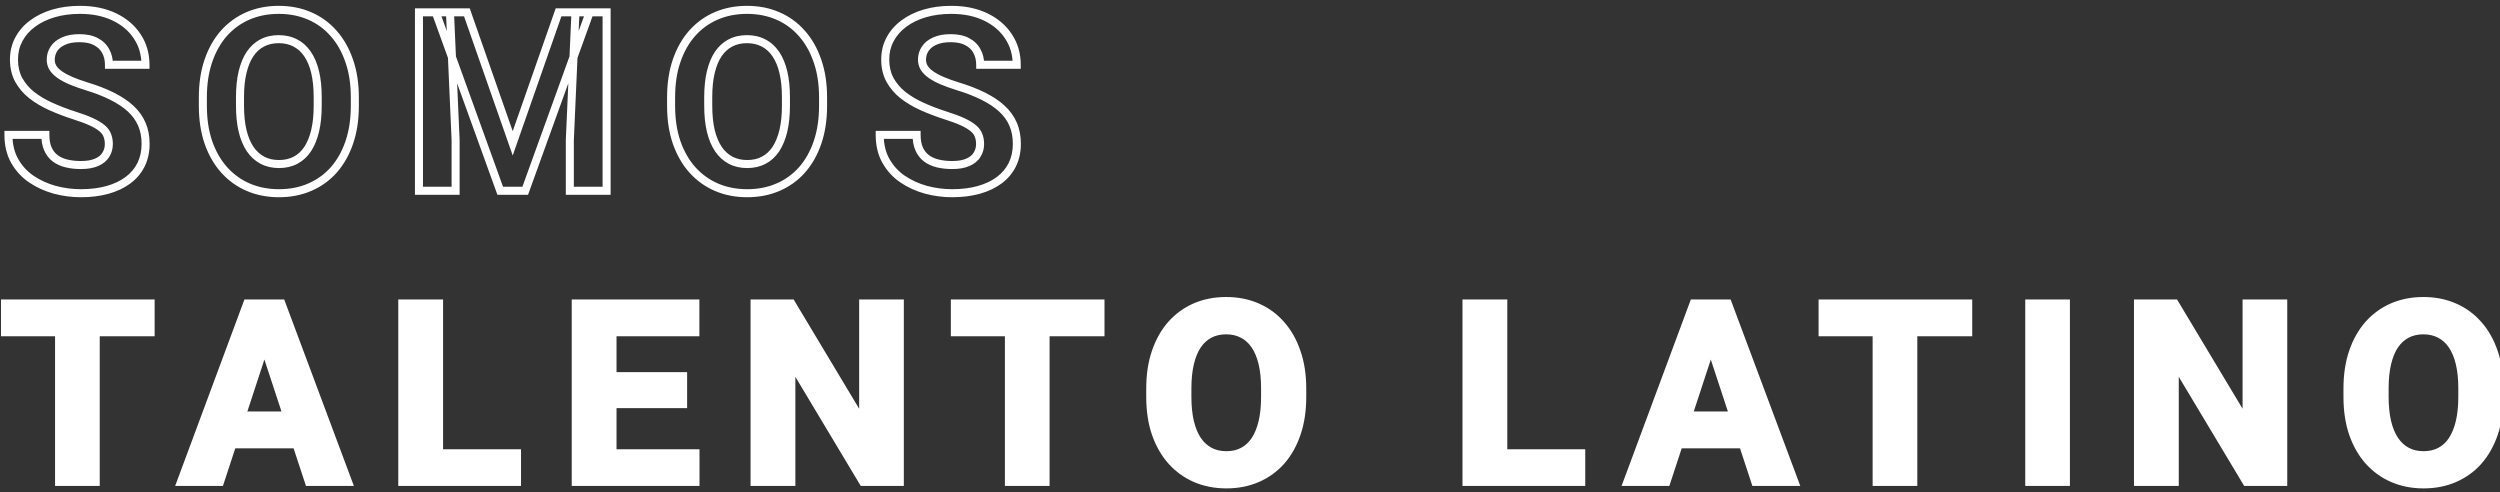 <svg width="249" height="49" viewBox="0 0 249 49" fill="none" xmlns="http://www.w3.org/2000/svg">
<rect x="0" y="0" width="249" height="49" fill="#333333" stroke="none"/>
<path d="M9.534 30.227V48H5.884V30.227H9.534ZM15.002 30.227V33.095H0.5V30.227H15.002ZM26.748 33.266L21.914 48H18.02L24.624 30.227H27.102L26.748 33.266ZM30.764 48L25.918 33.266L25.527 30.227H28.03L34.67 48H30.764ZM30.544 41.384V44.252H21.157V41.384H30.544ZM51.494 45.144V48H42.546V45.144H51.494ZM43.73 30.227V48H40.068V30.227H43.73ZM69.27 45.144V48H59.81V45.144H69.27ZM61.006 30.227V48H57.344V30.227H61.006ZM68.037 37.465V40.248H59.81V37.465H68.037ZM69.258 30.227V33.095H59.81V30.227H69.258ZM89.622 30.227V48H85.96L78.818 36.086V48H75.156V30.227H78.818L85.972 42.153V30.227H89.622ZM104.138 30.227V48H100.488V30.227H104.138ZM109.607 30.227V33.095H95.105V30.227H109.607ZM129.702 38.698V39.541C129.702 40.891 129.519 42.104 129.153 43.178C128.787 44.252 128.27 45.168 127.603 45.925C126.935 46.673 126.138 47.247 125.21 47.646C124.29 48.045 123.269 48.244 122.146 48.244C121.031 48.244 120.01 48.045 119.082 47.646C118.162 47.247 117.365 46.673 116.689 45.925C116.014 45.168 115.489 44.252 115.115 43.178C114.749 42.104 114.565 40.891 114.565 39.541V38.698C114.565 37.339 114.749 36.127 115.115 35.06C115.481 33.986 115.998 33.071 116.665 32.314C117.34 31.557 118.138 30.979 119.058 30.581C119.985 30.182 121.007 29.982 122.122 29.982C123.245 29.982 124.266 30.182 125.186 30.581C126.113 30.979 126.911 31.557 127.578 32.314C128.254 33.071 128.774 33.986 129.141 35.06C129.515 36.127 129.702 37.339 129.702 38.698ZM126.003 39.541V38.674C126.003 37.73 125.918 36.9 125.747 36.184C125.576 35.467 125.324 34.865 124.99 34.377C124.657 33.889 124.25 33.523 123.77 33.278C123.289 33.026 122.74 32.9 122.122 32.9C121.503 32.9 120.954 33.026 120.474 33.278C120.002 33.523 119.599 33.889 119.265 34.377C118.94 34.865 118.691 35.467 118.521 36.184C118.35 36.9 118.264 37.73 118.264 38.674V39.541C118.264 40.476 118.35 41.306 118.521 42.031C118.691 42.747 118.944 43.353 119.277 43.85C119.611 44.338 120.018 44.708 120.498 44.96C120.978 45.213 121.528 45.339 122.146 45.339C122.764 45.339 123.314 45.213 123.794 44.96C124.274 44.708 124.677 44.338 125.002 43.85C125.328 43.353 125.576 42.747 125.747 42.031C125.918 41.306 126.003 40.476 126.003 39.541ZM157.49 45.144V48H148.542V45.144H157.49ZM149.727 30.227V48H146.064V30.227H149.727ZM170.811 33.266L165.977 48H162.083L168.687 30.227H171.165L170.811 33.266ZM174.827 48L169.98 33.266L169.59 30.227H172.092L178.733 48H174.827ZM174.607 41.384V44.252H165.22V41.384H174.607ZM190.564 30.227V48H186.914V30.227H190.564ZM196.033 30.227V33.095H181.531V30.227H196.033ZM205.764 30.227V48H202.114V30.227H205.764ZM227.41 30.227V48H223.748L216.606 36.086V48H212.944V30.227H216.606L223.76 42.153V30.227H227.41ZM248.945 38.698V39.541C248.945 40.891 248.762 42.104 248.396 43.178C248.03 44.252 247.513 45.168 246.846 45.925C246.178 46.673 245.381 47.247 244.453 47.646C243.534 48.045 242.512 48.244 241.389 48.244C240.274 48.244 239.253 48.045 238.325 47.646C237.406 47.247 236.608 46.673 235.933 45.925C235.257 45.168 234.732 44.252 234.358 43.178C233.992 42.104 233.809 40.891 233.809 39.541V38.698C233.809 37.339 233.992 36.127 234.358 35.06C234.724 33.986 235.241 33.071 235.908 32.314C236.584 31.557 237.381 30.979 238.301 30.581C239.229 30.182 240.25 29.982 241.365 29.982C242.488 29.982 243.509 30.182 244.429 30.581C245.356 30.979 246.154 31.557 246.821 32.314C247.497 33.071 248.018 33.986 248.384 35.06C248.758 36.127 248.945 37.339 248.945 38.698ZM245.247 39.541V38.674C245.247 37.73 245.161 36.9 244.99 36.184C244.819 35.467 244.567 34.865 244.233 34.377C243.9 33.889 243.493 33.523 243.013 33.278C242.533 33.026 241.983 32.9 241.365 32.9C240.746 32.9 240.197 33.026 239.717 33.278C239.245 33.523 238.842 33.889 238.508 34.377C238.183 34.865 237.935 35.467 237.764 36.184C237.593 36.9 237.507 37.73 237.507 38.674V39.541C237.507 40.476 237.593 41.306 237.764 42.031C237.935 42.747 238.187 43.353 238.521 43.85C238.854 44.338 239.261 44.708 239.741 44.96C240.221 45.213 240.771 45.339 241.389 45.339C242.008 45.339 242.557 45.213 243.037 44.96C243.517 44.708 243.92 44.338 244.246 43.85C244.571 43.353 244.819 42.747 244.99 42.031C245.161 41.306 245.247 40.476 245.247 39.541Z" fill="white"/>
<path d="M10.693 13.495L10.315 13.625L10.318 13.632L10.32 13.639L10.693 13.495ZM10.181 12.787L9.918 13.088L9.924 13.093L10.181 12.787ZM7.349 11.48L7.226 11.861L7.229 11.862L7.349 11.48ZM5.054 10.602L4.888 10.966L4.89 10.966L5.054 10.602ZM3.149 9.466L2.898 9.778L2.904 9.782L3.149 9.466ZM1.855 7.94L1.503 8.129L1.505 8.133L1.855 7.94ZM1.88 3.912L2.232 4.102L2.233 4.1L1.88 3.912ZM3.247 2.35L3.484 2.672L3.487 2.67L3.247 2.35ZM5.322 1.336L5.21 0.953L5.209 0.953L5.322 1.336ZM13.672 3.631L13.337 3.85L13.338 3.852L13.672 3.631ZM14.49 6.451V6.851H14.89V6.451H14.49ZM10.852 6.451H10.452V6.851H10.852V6.451ZM10.523 5.084L10.169 5.272L10.174 5.28L10.523 5.084ZM9.546 4.144L9.359 4.498L9.362 4.499L9.546 4.144ZM6.323 4.095L6.485 4.461L6.491 4.458L6.323 4.095ZM5.371 4.864L5.704 5.086L5.706 5.082L5.371 4.864ZM5.273 6.756L4.93 6.962L4.936 6.97L5.273 6.756ZM5.957 7.44L6.187 7.113L5.957 7.44ZM8.594 8.587L8.475 8.969L8.478 8.97L8.594 8.587ZM11.145 9.576L10.966 9.934L10.968 9.935L11.145 9.576ZM13.001 10.809L12.73 11.104L13.001 10.809ZM14.123 12.359L13.757 12.519L14.123 12.359ZM12.744 17.95L12.506 17.629L12.744 17.95ZM5.457 18.902L5.35 19.288L5.353 19.289L5.457 18.902ZM3.125 17.84L2.9 18.171L2.901 18.172L3.125 17.84ZM0.842 13.434V13.034H0.442V13.434H0.842ZM4.517 13.434H4.917V13.034H4.517V13.434ZM5.493 15.765L5.25 16.083L5.254 16.086L5.493 15.765ZM6.616 16.278L6.521 16.666L6.523 16.667L6.616 16.278ZM9.619 16.168L9.461 15.801L9.458 15.802L9.619 16.168ZM10.535 15.423L10.198 15.207L10.194 15.214L10.535 15.423ZM11.24 14.349C11.24 13.991 11.185 13.656 11.066 13.35L10.32 13.639C10.397 13.838 10.44 14.073 10.44 14.349H11.24ZM11.072 13.365C10.954 13.023 10.735 12.729 10.438 12.48L9.924 13.093C10.131 13.267 10.253 13.445 10.315 13.625L11.072 13.365ZM10.443 12.485C10.152 12.232 9.762 11.997 9.287 11.777L8.95 12.502C9.387 12.705 9.704 12.902 9.918 13.088L10.443 12.485ZM9.287 11.777C8.81 11.555 8.202 11.33 7.469 11.099L7.229 11.862C7.944 12.087 8.516 12.301 8.95 12.502L9.287 11.777ZM7.472 11.1C6.679 10.844 5.928 10.556 5.218 10.237L4.89 10.966C5.628 11.298 6.407 11.597 7.226 11.861L7.472 11.1ZM5.219 10.237C4.528 9.923 3.921 9.561 3.395 9.151L2.904 9.782C3.484 10.235 4.147 10.629 4.888 10.966L5.219 10.237ZM3.4 9.155C2.893 8.746 2.497 8.277 2.206 7.748L1.505 8.133C1.849 8.759 2.315 9.308 2.898 9.778L3.4 9.155ZM2.208 7.752C1.935 7.241 1.792 6.636 1.792 5.926H0.992C0.992 6.746 1.158 7.484 1.503 8.129L2.208 7.752ZM1.792 5.926C1.792 5.247 1.94 4.641 2.232 4.102L1.528 3.722C1.168 4.387 0.992 5.125 0.992 5.926H1.792ZM2.233 4.1C2.529 3.545 2.944 3.07 3.484 2.672L3.01 2.027C2.378 2.492 1.882 3.058 1.527 3.724L2.233 4.1ZM3.487 2.67C4.03 2.262 4.678 1.944 5.436 1.72L5.209 0.953C4.372 1.201 3.636 1.558 3.007 2.03L3.487 2.67ZM5.435 1.72C6.199 1.496 7.044 1.382 7.971 1.382V0.582C6.978 0.582 6.057 0.704 5.21 0.953L5.435 1.72ZM7.971 1.382C9.233 1.382 10.315 1.61 11.227 2.051L11.575 1.33C10.534 0.827 9.329 0.582 7.971 0.582V1.382ZM11.227 2.051C12.146 2.494 12.844 3.095 13.337 3.85L14.007 3.413C13.426 2.524 12.61 1.831 11.575 1.33L11.227 2.051ZM13.338 3.852C13.837 4.604 14.09 5.466 14.09 6.451H14.89C14.89 5.321 14.597 4.303 14.005 3.41L13.338 3.852ZM14.49 6.051H10.852V6.851H14.49V6.051ZM11.252 6.451C11.252 5.873 11.13 5.347 10.871 4.888L10.174 5.28C10.355 5.602 10.452 5.988 10.452 6.451H11.252ZM10.876 4.896C10.623 4.419 10.234 4.05 9.73 3.789L9.362 4.499C9.736 4.693 9.999 4.951 10.169 5.271L10.876 4.896ZM9.733 3.79C9.227 3.523 8.613 3.402 7.91 3.402V4.202C8.526 4.202 9.002 4.309 9.359 4.498L9.733 3.79ZM7.91 3.402C7.237 3.402 6.647 3.505 6.156 3.732L6.491 4.458C6.846 4.294 7.314 4.202 7.91 4.202V3.402ZM6.161 3.729C5.681 3.942 5.297 4.244 5.036 4.646L5.706 5.082C5.868 4.833 6.119 4.623 6.485 4.461L6.161 3.729ZM5.038 4.642C4.781 5.029 4.654 5.465 4.654 5.938H5.454C5.454 5.615 5.538 5.335 5.704 5.086L5.038 4.642ZM4.654 5.938C4.654 6.308 4.744 6.652 4.93 6.962L5.616 6.551C5.509 6.372 5.454 6.171 5.454 5.938H4.654ZM4.936 6.97C5.125 7.269 5.394 7.533 5.727 7.767L6.187 7.113C5.918 6.923 5.731 6.732 5.611 6.542L4.936 6.97ZM5.727 7.767C6.057 7.999 6.453 8.211 6.911 8.406L7.225 7.67C6.804 7.491 6.46 7.304 6.187 7.113L5.727 7.767ZM6.911 8.406C7.366 8.6 7.888 8.787 8.475 8.969L8.712 8.205C8.144 8.029 7.649 7.851 7.225 7.67L6.911 8.406ZM8.478 8.97C9.429 9.258 10.258 9.58 10.966 9.934L11.324 9.218C10.567 8.84 9.695 8.503 8.71 8.205L8.478 8.97ZM10.968 9.935C11.682 10.288 12.267 10.679 12.73 11.104L13.271 10.514C12.741 10.028 12.089 9.597 11.322 9.218L10.968 9.935ZM12.73 11.104C13.188 11.524 13.528 11.996 13.757 12.519L14.49 12.199C14.214 11.567 13.806 11.005 13.271 10.514L12.73 11.104ZM13.757 12.519C13.984 13.039 14.102 13.639 14.102 14.325H14.902C14.902 13.546 14.768 12.835 14.49 12.199L13.757 12.519ZM14.102 14.325C14.102 15.045 13.962 15.675 13.692 16.223L14.409 16.577C14.741 15.904 14.902 15.151 14.902 14.325H14.102ZM13.692 16.223C13.42 16.774 13.027 17.242 12.506 17.629L12.983 18.271C13.601 17.812 14.079 17.247 14.409 16.577L13.692 16.223ZM12.506 17.629C11.981 18.019 11.348 18.321 10.598 18.529L10.813 19.3C11.642 19.069 12.368 18.728 12.983 18.271L12.506 17.629ZM10.598 18.529C9.85 18.738 9.004 18.844 8.057 18.844V19.644C9.063 19.644 9.983 19.531 10.813 19.3L10.598 18.529ZM8.057 18.844C7.213 18.844 6.381 18.735 5.56 18.516L5.353 19.289C6.241 19.526 7.143 19.644 8.057 19.644V18.844ZM5.563 18.517C4.748 18.292 4.011 17.955 3.349 17.509L2.901 18.172C3.639 18.669 4.456 19.041 5.35 19.288L5.563 18.517ZM3.35 17.51C2.709 17.073 2.198 16.516 1.813 15.836L1.117 16.231C1.562 17.016 2.157 17.664 2.9 18.171L3.35 17.51ZM1.813 15.836C1.438 15.175 1.242 14.379 1.242 13.434H0.442C0.442 14.491 0.662 15.428 1.117 16.231L1.813 15.836ZM0.842 13.834H4.517V13.034H0.842V13.834ZM4.117 13.434C4.117 14.026 4.208 14.553 4.408 15.001L5.138 14.674C4.996 14.357 4.917 13.948 4.917 13.434H4.117ZM4.408 15.001C4.604 15.439 4.884 15.803 5.25 16.083L5.736 15.447C5.484 15.255 5.284 15.001 5.138 14.674L4.408 15.001ZM5.254 16.086C5.62 16.358 6.044 16.549 6.521 16.666L6.712 15.889C6.326 15.795 6.001 15.645 5.732 15.444L5.254 16.086ZM6.523 16.667C6.997 16.781 7.509 16.837 8.057 16.837V16.037C7.563 16.037 7.114 15.986 6.71 15.889L6.523 16.667ZM8.057 16.837C8.725 16.837 9.306 16.743 9.78 16.534L9.458 15.802C9.119 15.951 8.658 16.037 8.057 16.037V16.837ZM9.778 16.535C10.252 16.331 10.628 16.034 10.875 15.633L10.194 15.214C10.05 15.447 9.817 15.647 9.461 15.801L9.778 16.535ZM10.871 15.639C11.119 15.254 11.24 14.82 11.24 14.349H10.44C10.44 14.676 10.358 14.958 10.198 15.207L10.871 15.639ZM33.242 16.925L33.541 17.191L33.542 17.189L33.242 16.925ZM30.85 18.646L30.692 18.279L30.691 18.279L30.85 18.646ZM24.722 18.646L24.562 19.013L24.564 19.014L24.722 18.646ZM22.329 16.925L22.031 17.191L22.032 17.193L22.329 16.925ZM20.754 14.178L20.376 14.307L20.377 14.31L20.754 14.178ZM20.754 6.061L21.133 6.191L21.133 6.19L20.754 6.061ZM22.305 3.314L22.006 3.048L22.005 3.049L22.305 3.314ZM24.697 1.581L24.539 1.213L24.538 1.214L24.697 1.581ZM30.825 1.581L30.666 1.948L30.667 1.948L30.825 1.581ZM33.218 3.314L32.918 3.579L32.919 3.58L33.218 3.314ZM34.78 6.061L34.402 6.19L34.403 6.193L34.78 6.061ZM31.387 7.184L30.998 7.276L31.387 7.184ZM29.409 4.278L29.223 4.632L29.228 4.635L29.409 4.278ZM26.113 4.278L26.297 4.634L26.299 4.632L26.113 4.278ZM24.905 5.377L24.575 5.151L24.572 5.155L24.905 5.377ZM24.16 13.031L23.771 13.123L23.771 13.124L24.16 13.031ZM24.917 14.85L24.585 15.073L24.587 15.075L24.917 14.85ZM26.138 15.96L25.952 16.314L26.138 15.96ZM29.434 15.96L29.62 16.314L29.434 15.96ZM30.642 14.85L30.975 15.072L30.977 15.069L30.642 14.85ZM31.387 13.031L31.776 13.124L31.776 13.123L31.387 13.031ZM34.942 9.698V10.54H35.742V9.698H34.942ZM34.942 10.54C34.942 11.856 34.764 13.024 34.414 14.049L35.171 14.307C35.554 13.184 35.742 11.927 35.742 10.54H34.942ZM34.414 14.049C34.063 15.08 33.571 15.948 32.942 16.66L33.542 17.189C34.248 16.388 34.79 15.425 35.171 14.307L34.414 14.049ZM32.944 16.659C32.316 17.363 31.566 17.903 30.692 18.279L31.008 19.014C31.989 18.592 32.834 17.984 33.541 17.191L32.944 16.659ZM30.691 18.279C29.827 18.654 28.86 18.844 27.786 18.844V19.644C28.957 19.644 30.033 19.436 31.009 19.013L30.691 18.279ZM27.786 18.844C26.719 18.844 25.753 18.654 24.88 18.279L24.564 19.014C25.546 19.436 26.622 19.644 27.786 19.644V18.844ZM24.881 18.279C24.014 17.903 23.264 17.363 22.626 16.657L22.032 17.193C22.746 17.984 23.59 18.591 24.562 19.013L24.881 18.279ZM22.628 16.659C21.991 15.945 21.491 15.077 21.132 14.047L20.377 14.31C20.766 15.428 21.316 16.391 22.031 17.191L22.628 16.659ZM21.133 14.049C20.783 13.024 20.605 11.856 20.605 10.54H19.805C19.805 11.927 19.993 13.184 20.376 14.307L21.133 14.049ZM20.605 10.54V9.698H19.805V10.54H20.605ZM20.605 9.698C20.605 8.375 20.784 7.207 21.133 6.191L20.376 5.931C19.993 7.046 19.805 8.304 19.805 9.698H20.605ZM21.133 6.19C21.484 5.159 21.976 4.291 22.605 3.579L22.005 3.049C21.298 3.85 20.757 4.814 20.376 5.931L21.133 6.19ZM22.603 3.58C23.241 2.866 23.991 2.323 24.856 1.948L24.538 1.214C23.565 1.636 22.72 2.248 22.006 3.048L22.603 3.58ZM24.855 1.948C25.728 1.573 26.695 1.382 27.761 1.382V0.582C26.598 0.582 25.522 0.791 24.539 1.213L24.855 1.948ZM27.761 1.382C28.836 1.382 29.802 1.573 30.666 1.948L30.984 1.214C30.009 0.791 28.932 0.582 27.761 0.582V1.382ZM30.667 1.948C31.541 2.323 32.29 2.866 32.918 3.579L33.518 3.049C32.811 2.248 31.965 1.635 30.983 1.213L30.667 1.948ZM32.919 3.58C33.555 4.293 34.051 5.16 34.402 6.19L35.159 5.931C34.777 4.813 34.231 3.849 33.516 3.048L32.919 3.58ZM34.403 6.193C34.76 7.209 34.942 8.375 34.942 9.698H35.742C35.742 8.303 35.55 7.044 35.158 5.928L34.403 6.193ZM32.043 10.54V9.674H31.243V10.54H32.043ZM32.043 9.674C32.043 8.707 31.956 7.844 31.776 7.091L30.998 7.276C31.16 7.955 31.243 8.753 31.243 9.674H32.043ZM31.776 7.091C31.596 6.338 31.327 5.688 30.96 5.151L30.3 5.603C30.6 6.042 30.835 6.597 30.998 7.276L31.776 7.091ZM30.96 5.151C30.592 4.613 30.136 4.199 29.59 3.922L29.228 4.635C29.642 4.846 30 5.164 30.3 5.603L30.96 5.151ZM29.595 3.924C29.05 3.638 28.435 3.5 27.761 3.5V4.3C28.324 4.3 28.808 4.414 29.223 4.632L29.595 3.924ZM27.761 3.5C27.087 3.5 26.472 3.638 25.927 3.924L26.299 4.632C26.715 4.414 27.198 4.3 27.761 4.3V3.5ZM25.93 3.923C25.392 4.201 24.941 4.615 24.575 5.151L25.235 5.603C25.536 5.163 25.89 4.844 26.297 4.634L25.93 3.923ZM24.572 5.155C24.215 5.691 23.95 6.34 23.771 7.091L24.549 7.276C24.712 6.595 24.944 6.039 25.238 5.599L24.572 5.155ZM23.771 7.091C23.591 7.844 23.504 8.707 23.504 9.674H24.304C24.304 8.753 24.387 7.955 24.549 7.276L23.771 7.091ZM23.504 9.674V10.54H24.304V9.674H23.504ZM23.504 10.54C23.504 11.5 23.591 12.362 23.771 13.123L24.549 12.939C24.387 12.251 24.304 11.453 24.304 10.54H23.504ZM23.771 13.124C23.951 13.876 24.219 14.529 24.585 15.073L25.249 14.627C24.947 14.178 24.712 13.618 24.549 12.938L23.771 13.124ZM24.587 15.075C24.954 15.613 25.409 16.029 25.952 16.314L26.324 15.606C25.907 15.387 25.547 15.063 25.247 14.624L24.587 15.075ZM25.952 16.314C26.497 16.601 27.111 16.739 27.786 16.739V15.939C27.223 15.939 26.739 15.825 26.324 15.606L25.952 16.314ZM27.786 16.739C28.46 16.739 29.075 16.601 29.62 16.314L29.247 15.606C28.832 15.825 28.349 15.939 27.786 15.939V16.739ZM29.62 16.314C30.164 16.029 30.615 15.611 30.975 15.072L30.309 14.628C30.018 15.065 29.664 15.388 29.247 15.606L29.62 16.314ZM30.977 15.069C31.333 14.526 31.597 13.874 31.776 13.124L30.998 12.938C30.835 13.62 30.602 14.181 30.308 14.63L30.977 15.069ZM31.776 13.123C31.956 12.362 32.043 11.5 32.043 10.54H31.243C31.243 11.453 31.16 12.251 30.997 12.939L31.776 13.123ZM43.401 1.227V0.827H42.831L43.025 1.362L43.401 1.227ZM46.502 1.227L46.879 1.094L46.785 0.827H46.502V1.227ZM51.067 14.276L50.689 14.408L51.067 15.487L51.444 14.408L51.067 14.276ZM55.632 1.227V0.827H55.349L55.255 1.094L55.632 1.227ZM58.733 1.227L59.109 1.362L59.303 0.827H58.733V1.227ZM52.312 19V19.4H52.593L52.688 19.136L52.312 19ZM49.822 19L49.446 19.136L49.541 19.4H49.822V19ZM41.728 1.227V0.827H41.328V1.227H41.728ZM44.817 1.227L45.217 1.209L45.2 0.827H44.817V1.227ZM45.378 13.946H45.778V13.938L45.778 13.929L45.378 13.946ZM45.378 19V19.4H45.778V19H45.378ZM41.728 19H41.328V19.4H41.728V19ZM57.317 1.227V0.827H56.934L56.917 1.209L57.317 1.227ZM60.417 1.227H60.818V0.827H60.417V1.227ZM60.417 19V19.4H60.818V19H60.417ZM56.755 19H56.355V19.4H56.755V19ZM56.755 13.946L56.356 13.929L56.355 13.938V13.946H56.755ZM43.401 1.627H46.502V0.827H43.401V1.627ZM46.124 1.359L50.689 14.408L51.444 14.144L46.879 1.094L46.124 1.359ZM51.444 14.408L56.01 1.359L55.255 1.094L50.689 14.144L51.444 14.408ZM55.632 1.627H58.733V0.827H55.632V1.627ZM58.357 1.091L51.936 18.864L52.688 19.136L59.109 1.362L58.357 1.091ZM52.312 18.6H49.822V19.4H52.312V18.6ZM50.198 18.864L43.777 1.091L43.025 1.362L49.446 19.136L50.198 18.864ZM41.728 1.627H44.817V0.827H41.728V1.627ZM44.417 1.244L44.979 13.964L45.778 13.929L45.217 1.209L44.417 1.244ZM44.978 13.946V19H45.778V13.946H44.978ZM45.378 18.6H41.728V19.4H45.378V18.6ZM42.129 19V1.227H41.328V19H42.129ZM57.317 1.627H60.417V0.827H57.317V1.627ZM60.017 1.227V19H60.818V1.227H60.017ZM60.417 18.6H56.755V19.4H60.417V18.6ZM57.155 19V13.946H56.355V19H57.155ZM57.155 13.964L57.717 1.244L56.917 1.209L56.356 13.929L57.155 13.964ZM79.878 16.925L80.177 17.191L80.178 17.189L79.878 16.925ZM77.485 18.646L77.327 18.279L77.326 18.279L77.485 18.646ZM71.357 18.646L71.198 19.013L71.2 19.014L71.357 18.646ZM68.965 16.925L68.666 17.191L68.668 17.193L68.965 16.925ZM67.39 14.178L67.011 14.307L67.012 14.31L67.39 14.178ZM67.39 6.061L67.768 6.191L67.769 6.19L67.39 6.061ZM68.94 3.314L68.642 3.048L68.64 3.049L68.94 3.314ZM71.333 1.581L71.175 1.213L71.174 1.214L71.333 1.581ZM77.461 1.581L77.302 1.948L77.303 1.948L77.461 1.581ZM79.853 3.314L79.553 3.579L79.555 3.58L79.853 3.314ZM81.416 6.061L81.037 6.19L81.039 6.193L81.416 6.061ZM78.022 7.184L77.633 7.276L78.022 7.184ZM76.045 4.278L75.859 4.632L75.864 4.635L76.045 4.278ZM72.749 4.278L72.933 4.634L72.935 4.632L72.749 4.278ZM71.54 5.377L71.21 5.151L71.208 5.155L71.54 5.377ZM70.796 13.031L70.407 13.123L70.407 13.124L70.796 13.031ZM71.553 14.85L71.221 15.073L71.222 15.075L71.553 14.85ZM72.773 15.96L72.587 16.314L72.773 15.96ZM76.069 15.96L76.255 16.314L76.069 15.96ZM77.278 14.85L77.611 15.072L77.612 15.069L77.278 14.85ZM78.022 13.031L78.412 13.124L78.412 13.123L78.022 13.031ZM81.578 9.698V10.54H82.377V9.698H81.578ZM81.578 10.54C81.578 11.856 81.399 13.024 81.05 14.049L81.807 14.307C82.19 13.184 82.377 11.927 82.377 10.54H81.578ZM81.05 14.049C80.698 15.08 80.206 15.948 79.578 16.66L80.178 17.189C80.884 16.388 81.426 15.425 81.807 14.307L81.05 14.049ZM79.579 16.659C78.951 17.363 78.202 17.903 77.327 18.279L77.643 19.014C78.624 18.592 79.47 17.984 80.177 17.191L79.579 16.659ZM77.326 18.279C76.463 18.654 75.496 18.844 74.421 18.844V19.644C75.593 19.644 76.669 19.436 77.644 19.013L77.326 18.279ZM74.421 18.844C73.355 18.844 72.388 18.654 71.515 18.279L71.2 19.014C72.182 19.436 73.258 19.644 74.421 19.644V18.844ZM71.517 18.279C70.65 17.903 69.899 17.363 69.262 16.657L68.668 17.193C69.381 17.984 70.226 18.591 71.198 19.013L71.517 18.279ZM69.263 16.659C68.627 15.945 68.127 15.077 67.768 14.047L67.012 14.31C67.402 15.428 67.952 16.391 68.666 17.191L69.263 16.659ZM67.769 14.049C67.419 13.024 67.241 11.856 67.241 10.54H66.441C66.441 11.927 66.629 13.184 67.011 14.307L67.769 14.049ZM67.241 10.54V9.698H66.441V10.54H67.241ZM67.241 9.698C67.241 8.375 67.419 7.207 67.768 6.191L67.012 5.931C66.629 7.046 66.441 8.304 66.441 9.698H67.241ZM67.769 6.19C68.12 5.159 68.612 4.291 69.24 3.579L68.64 3.049C67.934 3.85 67.393 4.814 67.011 5.931L67.769 6.19ZM69.239 3.58C69.876 2.866 70.626 2.323 71.492 1.948L71.174 1.214C70.2 1.636 69.356 2.248 68.642 3.048L69.239 3.58ZM71.491 1.948C72.364 1.573 73.331 1.382 74.397 1.382V0.582C73.233 0.582 72.158 0.791 71.175 1.213L71.491 1.948ZM74.397 1.382C75.472 1.382 76.438 1.573 77.302 1.948L77.62 1.214C76.644 0.791 75.568 0.582 74.397 0.582V1.382ZM77.303 1.948C78.176 2.323 78.925 2.866 79.553 3.579L80.153 3.049C79.447 2.248 78.601 1.635 77.619 1.213L77.303 1.948ZM79.555 3.58C80.191 4.293 80.686 5.16 81.037 6.19L81.795 5.931C81.413 4.813 80.867 3.849 80.152 3.048L79.555 3.58ZM81.039 6.193C81.395 7.209 81.578 8.375 81.578 9.698H82.377C82.377 8.303 82.185 7.044 81.793 5.928L81.039 6.193ZM78.679 10.54V9.674H77.879V10.54H78.679ZM78.679 9.674C78.679 8.707 78.591 7.844 78.412 7.091L77.633 7.276C77.795 7.955 77.879 8.753 77.879 9.674H78.679ZM78.412 7.091C78.232 6.338 77.963 5.688 77.596 5.151L76.935 5.603C77.236 6.042 77.471 6.597 77.633 7.276L78.412 7.091ZM77.596 5.151C77.228 4.613 76.772 4.199 76.226 3.922L75.864 4.635C76.278 4.846 76.636 5.164 76.935 5.603L77.596 5.151ZM76.231 3.924C75.686 3.638 75.071 3.5 74.397 3.5V4.3C74.96 4.3 75.444 4.414 75.859 4.632L76.231 3.924ZM74.397 3.5C73.723 3.5 73.108 3.638 72.563 3.924L72.935 4.632C73.35 4.414 73.834 4.3 74.397 4.3V3.5ZM72.565 3.923C72.028 4.201 71.577 4.615 71.21 5.151L71.871 5.603C72.171 5.163 72.526 4.844 72.933 4.634L72.565 3.923ZM71.208 5.155C70.85 5.691 70.586 6.34 70.407 7.091L71.185 7.276C71.348 6.595 71.58 6.039 71.873 5.599L71.208 5.155ZM70.407 7.091C70.227 7.844 70.139 8.707 70.139 9.674H70.94C70.94 8.753 71.023 7.955 71.185 7.276L70.407 7.091ZM70.139 9.674V10.54H70.94V9.674H70.139ZM70.139 10.54C70.139 11.5 70.227 12.362 70.407 13.123L71.185 12.939C71.023 12.251 70.94 11.453 70.94 10.54H70.139ZM70.407 13.124C70.586 13.876 70.855 14.529 71.221 15.073L71.885 14.627C71.583 14.178 71.347 13.618 71.185 12.938L70.407 13.124ZM71.222 15.075C71.59 15.613 72.044 16.029 72.587 16.314L72.96 15.606C72.542 15.387 72.183 15.063 71.883 14.624L71.222 15.075ZM72.587 16.314C73.132 16.601 73.747 16.739 74.421 16.739V15.939C73.859 15.939 73.375 15.825 72.96 15.606L72.587 16.314ZM74.421 16.739C75.096 16.739 75.71 16.601 76.255 16.314L75.883 15.606C75.468 15.825 74.984 15.939 74.421 15.939V16.739ZM76.255 16.314C76.799 16.029 77.251 15.611 77.611 15.072L76.945 14.628C76.653 15.065 76.299 15.388 75.883 15.606L76.255 16.314ZM77.612 15.069C77.969 14.526 78.232 13.874 78.412 13.124L77.633 12.938C77.471 13.62 77.238 14.181 76.943 14.63L77.612 15.069ZM78.412 13.123C78.591 12.362 78.679 11.5 78.679 10.54H77.879C77.879 11.453 77.795 12.251 77.633 12.939L78.412 13.123ZM97.471 13.495L97.092 13.625L97.095 13.632L97.098 13.639L97.471 13.495ZM96.958 12.787L96.695 13.088L96.701 13.093L96.958 12.787ZM94.126 11.48L94.003 11.861L94.006 11.862L94.126 11.48ZM91.831 10.602L91.665 10.966L91.667 10.966L91.831 10.602ZM89.927 9.466L89.676 9.778L89.681 9.782L89.927 9.466ZM88.633 7.94L88.28 8.129L88.282 8.133L88.633 7.94ZM88.657 3.912L89.009 4.102L89.01 4.1L88.657 3.912ZM90.024 2.35L90.262 2.672L90.264 2.67L90.024 2.35ZM92.1 1.336L91.987 0.953L91.986 0.953L92.1 1.336ZM100.449 3.631L100.114 3.85L100.116 3.852L100.449 3.631ZM101.267 6.451V6.851H101.667V6.451H101.267ZM97.629 6.451H97.229V6.851H97.629V6.451ZM97.3 5.084L96.946 5.272L96.951 5.28L97.3 5.084ZM96.323 4.144L96.136 4.498L96.139 4.499L96.323 4.144ZM93.101 4.095L93.262 4.461L93.268 4.458L93.101 4.095ZM92.148 4.864L92.481 5.086L92.484 5.082L92.148 4.864ZM92.051 6.756L91.708 6.962L91.713 6.97L92.051 6.756ZM92.734 7.44L92.964 7.113L92.734 7.44ZM95.371 8.587L95.253 8.969L95.255 8.97L95.371 8.587ZM97.922 9.576L97.743 9.934L97.745 9.935L97.922 9.576ZM99.778 10.809L99.507 11.104L99.778 10.809ZM100.901 12.359L100.534 12.519L100.901 12.359ZM99.522 17.95L99.283 17.629L99.522 17.95ZM92.234 18.902L92.127 19.288L92.131 19.289L92.234 18.902ZM89.902 17.84L89.677 18.171L89.679 18.172L89.902 17.84ZM87.62 13.434V13.034H87.22V13.434H87.62ZM91.294 13.434H91.694V13.034H91.294V13.434ZM92.27 15.765L92.028 16.083L92.032 16.086L92.27 15.765ZM93.394 16.278L93.298 16.666L93.3 16.667L93.394 16.278ZM96.397 16.168L96.238 15.801L96.235 15.802L96.397 16.168ZM97.312 15.423L96.975 15.207L96.971 15.214L97.312 15.423ZM98.017 14.349C98.017 13.991 97.962 13.656 97.844 13.35L97.098 13.639C97.175 13.838 97.217 14.073 97.217 14.349H98.017ZM97.849 13.365C97.732 13.023 97.512 12.729 97.215 12.48L96.701 13.093C96.909 13.267 97.031 13.445 97.092 13.625L97.849 13.365ZM97.221 12.485C96.93 12.232 96.539 11.997 96.064 11.777L95.728 12.502C96.164 12.705 96.482 12.902 96.695 13.088L97.221 12.485ZM96.064 11.777C95.587 11.555 94.979 11.33 94.246 11.099L94.006 11.862C94.721 12.087 95.293 12.301 95.728 12.502L96.064 11.777ZM94.249 11.1C93.456 10.844 92.705 10.556 91.995 10.237L91.667 10.966C92.406 11.298 93.184 11.597 94.003 11.861L94.249 11.1ZM91.997 10.237C91.306 9.923 90.698 9.561 90.173 9.151L89.681 9.782C90.262 10.235 90.924 10.629 91.665 10.966L91.997 10.237ZM90.178 9.155C89.671 8.746 89.274 8.277 88.983 7.748L88.282 8.133C88.626 8.759 89.092 9.308 89.676 9.778L90.178 9.155ZM88.986 7.752C88.712 7.241 88.569 6.636 88.569 5.926H87.769C87.769 6.746 87.935 7.484 88.28 8.129L88.986 7.752ZM88.569 5.926C88.569 5.247 88.718 4.641 89.009 4.102L88.305 3.722C87.946 4.387 87.769 5.125 87.769 5.926H88.569ZM89.01 4.1C89.306 3.545 89.721 3.07 90.261 2.672L89.787 2.027C89.156 2.492 88.659 3.058 88.304 3.724L89.01 4.1ZM90.264 2.67C90.808 2.262 91.455 1.944 92.213 1.72L91.986 0.953C91.149 1.201 90.413 1.558 89.784 2.03L90.264 2.67ZM92.212 1.72C92.976 1.496 93.821 1.382 94.749 1.382V0.582C93.755 0.582 92.834 0.704 91.987 0.953L92.212 1.72ZM94.749 1.382C96.011 1.382 97.093 1.61 98.005 2.051L98.353 1.33C97.312 0.827 96.107 0.582 94.749 0.582V1.382ZM98.005 2.051C98.923 2.494 99.621 3.095 100.114 3.85L100.784 3.413C100.203 2.524 99.388 1.831 98.353 1.33L98.005 2.051ZM100.116 3.852C100.614 4.604 100.867 5.466 100.867 6.451H101.667C101.667 5.321 101.374 4.303 100.783 3.41L100.116 3.852ZM101.267 6.051H97.629V6.851H101.267V6.051ZM98.029 6.451C98.029 5.873 97.907 5.347 97.648 4.888L96.951 5.28C97.132 5.602 97.229 5.988 97.229 6.451H98.029ZM97.653 4.896C97.4 4.419 97.012 4.05 96.507 3.789L96.139 4.499C96.514 4.693 96.777 4.951 96.947 5.271L97.653 4.896ZM96.51 3.79C96.005 3.523 95.39 3.402 94.688 3.402V4.202C95.303 4.202 95.779 4.309 96.136 4.498L96.51 3.79ZM94.688 3.402C94.015 3.402 93.424 3.505 92.933 3.732L93.268 4.458C93.623 4.294 94.091 4.202 94.688 4.202V3.402ZM92.939 3.729C92.459 3.942 92.075 4.244 91.813 4.646L92.484 5.082C92.646 4.833 92.896 4.623 93.262 4.461L92.939 3.729ZM91.816 4.642C91.558 5.029 91.431 5.465 91.431 5.938H92.231C92.231 5.615 92.316 5.335 92.481 5.086L91.816 4.642ZM91.431 5.938C91.431 6.308 91.522 6.652 91.708 6.962L92.394 6.551C92.287 6.372 92.231 6.171 92.231 5.938H91.431ZM91.713 6.97C91.902 7.269 92.171 7.533 92.504 7.767L92.964 7.113C92.695 6.923 92.509 6.732 92.389 6.542L91.713 6.97ZM92.504 7.767C92.834 7.999 93.23 8.211 93.689 8.406L94.002 7.67C93.581 7.491 93.237 7.304 92.964 7.113L92.504 7.767ZM93.689 8.406C94.143 8.6 94.665 8.787 95.253 8.969L95.49 8.205C94.921 8.029 94.426 7.851 94.002 7.67L93.689 8.406ZM95.255 8.97C96.207 9.258 97.035 9.58 97.743 9.934L98.101 9.218C97.344 8.84 96.472 8.503 95.487 8.205L95.255 8.97ZM97.745 9.935C98.459 10.288 99.044 10.679 99.507 11.104L100.048 10.514C99.519 10.028 98.867 9.597 98.1 9.218L97.745 9.935ZM99.507 11.104C99.966 11.524 100.306 11.996 100.534 12.519L101.267 12.199C100.991 11.567 100.583 11.005 100.048 10.514L99.507 11.104ZM100.534 12.519C100.761 13.039 100.879 13.639 100.879 14.325H101.679C101.679 13.546 101.545 12.835 101.267 12.199L100.534 12.519ZM100.879 14.325C100.879 15.045 100.739 15.675 100.469 16.223L101.186 16.577C101.518 15.904 101.679 15.151 101.679 14.325H100.879ZM100.469 16.223C100.197 16.774 99.804 17.242 99.283 17.629L99.76 18.271C100.378 17.812 100.856 17.247 101.186 16.577L100.469 16.223ZM99.283 17.629C98.758 18.019 98.125 18.321 97.376 18.529L97.59 19.3C98.42 19.069 99.145 18.728 99.76 18.271L99.283 17.629ZM97.376 18.529C96.627 18.738 95.781 18.844 94.834 18.844V19.644C95.84 19.644 96.76 19.531 97.59 19.3L97.376 18.529ZM94.834 18.844C93.99 18.844 93.158 18.735 92.337 18.516L92.131 19.289C93.019 19.526 93.92 19.644 94.834 19.644V18.844ZM92.34 18.517C91.525 18.292 90.788 17.955 90.126 17.509L89.679 18.172C90.416 18.669 91.233 19.041 92.127 19.288L92.34 18.517ZM90.128 17.51C89.487 17.073 88.975 16.516 88.59 15.836L87.894 16.231C88.339 17.016 88.934 17.664 89.677 18.171L90.128 17.51ZM88.59 15.836C88.215 15.175 88.02 14.379 88.02 13.434H87.22C87.22 14.491 87.439 15.428 87.894 16.231L88.59 15.836ZM87.62 13.834H91.294V13.034H87.62V13.834ZM90.894 13.434C90.894 14.026 90.985 14.553 91.185 15.001L91.915 14.674C91.774 14.357 91.694 13.948 91.694 13.434H90.894ZM91.185 15.001C91.381 15.439 91.661 15.803 92.028 16.083L92.513 15.447C92.261 15.255 92.061 15.001 91.915 14.674L91.185 15.001ZM92.032 16.086C92.397 16.358 92.822 16.549 93.298 16.666L93.489 15.889C93.103 15.795 92.779 15.645 92.509 15.444L92.032 16.086ZM93.3 16.667C93.774 16.781 94.286 16.837 94.834 16.837V16.037C94.34 16.037 93.892 15.986 93.487 15.889L93.3 16.667ZM94.834 16.837C95.502 16.837 96.083 16.743 96.558 16.534L96.235 15.802C95.896 15.951 95.435 16.037 94.834 16.037V16.837ZM96.555 16.535C97.029 16.331 97.406 16.034 97.653 15.633L96.971 15.214C96.828 15.447 96.594 15.647 96.238 15.801L96.555 16.535ZM97.649 15.639C97.896 15.254 98.017 14.82 98.017 14.349H97.217C97.217 14.676 97.135 14.958 96.975 15.207L97.649 15.639ZM9.534 30.227H9.934V29.827H9.534V30.227ZM9.534 48V48.4H9.934V48H9.534ZM5.884 48H5.484V48.4H5.884V48ZM5.884 30.227V29.827H5.484V30.227H5.884ZM15.002 30.227H15.402V29.827H15.002V30.227ZM15.002 33.095V33.495H15.402V33.095H15.002ZM0.5 33.095H0.1V33.495H0.5V33.095ZM0.5 30.227V29.827H0.1V30.227H0.5ZM9.134 30.227V48H9.934V30.227H9.134ZM9.534 47.6H5.884V48.4H9.534V47.6ZM6.284 48V30.227H5.484V48H6.284ZM5.884 30.627H9.534V29.827H5.884V30.627ZM14.602 30.227V33.095H15.402V30.227H14.602ZM15.002 32.695H0.5V33.495H15.002V32.695ZM0.9 33.095V30.227H0.1V33.095H0.9ZM0.5 30.627H15.002V29.827H0.5V30.627ZM26.748 33.266L27.128 33.391L27.141 33.352L27.145 33.312L26.748 33.266ZM21.914 48V48.4H22.204L22.294 48.125L21.914 48ZM18.02 48L17.645 47.861L17.445 48.4H18.02V48ZM24.624 30.227V29.827H24.346L24.249 30.087L24.624 30.227ZM27.102 30.227L27.499 30.273L27.551 29.827H27.102V30.227ZM30.764 48L30.384 48.125L30.475 48.4H30.764V48ZM25.918 33.266L25.521 33.317L25.526 33.355L25.538 33.391L25.918 33.266ZM25.527 30.227V29.827H25.073L25.131 30.277L25.527 30.227ZM28.03 30.227L28.404 30.087L28.307 29.827H28.03V30.227ZM34.67 48V48.4H35.247L35.045 47.86L34.67 48ZM30.544 41.384H30.944V40.984H30.544V41.384ZM30.544 44.252V44.652H30.944V44.252H30.544ZM21.157 44.252H20.757V44.652H21.157V44.252ZM21.157 41.384V40.984H20.757V41.384H21.157ZM26.368 33.141L21.534 47.875L22.294 48.125L27.128 33.391L26.368 33.141ZM21.914 47.6H18.02V48.4H21.914V47.6ZM18.395 48.139L24.999 30.366L24.249 30.087L17.645 47.861L18.395 48.139ZM24.624 30.627H27.102V29.827H24.624V30.627ZM26.705 30.18L26.351 33.22L27.145 33.312L27.499 30.273L26.705 30.18ZM31.144 47.875L26.298 33.141L25.538 33.391L30.384 48.125L31.144 47.875ZM26.315 33.215L25.924 30.176L25.131 30.277L25.521 33.317L26.315 33.215ZM25.527 30.627H28.03V29.827H25.527V30.627ZM27.655 30.367L34.296 48.14L35.045 47.86L28.404 30.087L27.655 30.367ZM34.67 47.6H30.764V48.4H34.67V47.6ZM30.144 41.384V44.252H30.944V41.384H30.144ZM30.544 43.852H21.157V44.652H30.544V43.852ZM21.557 44.252V41.384H20.757V44.252H21.557ZM21.157 41.784H30.544V40.984H21.157V41.784ZM51.494 45.144H51.894V44.744H51.494V45.144ZM51.494 48V48.4H51.894V48H51.494ZM42.546 48H42.146V48.4H42.546V48ZM42.546 45.144V44.744H42.146V45.144H42.546ZM43.73 30.227H44.13V29.827H43.73V30.227ZM43.73 48V48.4H44.13V48H43.73ZM40.068 48H39.668V48.4H40.068V48ZM40.068 30.227V29.827H39.668V30.227H40.068ZM51.094 45.144V48H51.894V45.144H51.094ZM51.494 47.6H42.546V48.4H51.494V47.6ZM42.946 48V45.144H42.146V48H42.946ZM42.546 45.544H51.494V44.744H42.546V45.544ZM43.331 30.227V48H44.13V30.227H43.331ZM43.73 47.6H40.068V48.4H43.73V47.6ZM40.468 48V30.227H39.668V48H40.468ZM40.068 30.627H43.73V29.827H40.068V30.627ZM69.27 45.144H69.67V44.744H69.27V45.144ZM69.27 48V48.4H69.67V48H69.27ZM59.81 48H59.41V48.4H59.81V48ZM59.81 45.144V44.744H59.41V45.144H59.81ZM61.006 30.227H61.406V29.827H61.006V30.227ZM61.006 48V48.4H61.406V48H61.006ZM57.344 48H56.944V48.4H57.344V48ZM57.344 30.227V29.827H56.944V30.227H57.344ZM68.037 37.465H68.437V37.065H68.037V37.465ZM68.037 40.248V40.648H68.437V40.248H68.037ZM59.81 40.248H59.41V40.648H59.81V40.248ZM59.81 37.465V37.065H59.41V37.465H59.81ZM69.258 30.227H69.658V29.827H69.258V30.227ZM69.258 33.095V33.495H69.658V33.095H69.258ZM59.81 33.095H59.41V33.495H59.81V33.095ZM59.81 30.227V29.827H59.41V30.227H59.81ZM68.87 45.144V48H69.67V45.144H68.87ZM69.27 47.6H59.81V48.4H69.27V47.6ZM60.21 48V45.144H59.41V48H60.21ZM59.81 45.544H69.27V44.744H59.81V45.544ZM60.606 30.227V48H61.406V30.227H60.606ZM61.006 47.6H57.344V48.4H61.006V47.6ZM57.744 48V30.227H56.944V48H57.744ZM57.344 30.627H61.006V29.827H57.344V30.627ZM67.637 37.465V40.248H68.437V37.465H67.637ZM68.037 39.849H59.81V40.648H68.037V39.849ZM60.21 40.248V37.465H59.41V40.248H60.21ZM59.81 37.865H68.037V37.065H59.81V37.865ZM68.858 30.227V33.095H69.658V30.227H68.858ZM69.258 32.695H59.81V33.495H69.258V32.695ZM60.21 33.095V30.227H59.41V33.095H60.21ZM59.81 30.627H69.258V29.827H59.81V30.627ZM89.622 30.227H90.022V29.827H89.622V30.227ZM89.622 48V48.4H90.022V48H89.622ZM85.96 48L85.616 48.206L85.733 48.4H85.96V48ZM78.818 36.086L79.162 35.88L78.418 34.641V36.086H78.818ZM78.818 48V48.4H79.218V48H78.818ZM75.156 48H74.756V48.4H75.156V48ZM75.156 30.227V29.827H74.756V30.227H75.156ZM78.818 30.227L79.161 30.021L79.045 29.827H78.818V30.227ZM85.972 42.153L85.629 42.359L86.372 43.597V42.153H85.972ZM85.972 30.227V29.827H85.572V30.227H85.972ZM89.222 30.227V48H90.022V30.227H89.222ZM89.622 47.6H85.96V48.4H89.622V47.6ZM86.303 47.794L79.162 35.88L78.475 36.292L85.616 48.206L86.303 47.794ZM78.418 36.086V48H79.218V36.086H78.418ZM78.818 47.6H75.156V48.4H78.818V47.6ZM75.556 48V30.227H74.756V48H75.556ZM75.156 30.627H78.818V29.827H75.156V30.627ZM78.475 30.432L85.629 42.359L86.315 41.947L79.161 30.021L78.475 30.432ZM86.372 42.153V30.227H85.572V42.153H86.372ZM85.972 30.627H89.622V29.827H85.972V30.627ZM104.138 30.227H104.538V29.827H104.138V30.227ZM104.138 48V48.4H104.538V48H104.138ZM100.488 48H100.088V48.4H100.488V48ZM100.488 30.227V29.827H100.088V30.227H100.488ZM109.607 30.227H110.007V29.827H109.607V30.227ZM109.607 33.095V33.495H110.007V33.095H109.607ZM95.105 33.095H94.705V33.495H95.105V33.095ZM95.105 30.227V29.827H94.705V30.227H95.105ZM103.738 30.227V48H104.538V30.227H103.738ZM104.138 47.6H100.488V48.4H104.138V47.6ZM100.888 48V30.227H100.088V48H100.888ZM100.488 30.627H104.138V29.827H100.488V30.627ZM109.207 30.227V33.095H110.007V30.227H109.207ZM109.607 32.695H95.105V33.495H109.607V32.695ZM95.505 33.095V30.227H94.705V33.095H95.505ZM95.105 30.627H109.607V29.827H95.105V30.627ZM127.603 45.925L127.901 46.191L127.903 46.189L127.603 45.925ZM125.21 47.646L125.052 47.279L125.051 47.279L125.21 47.646ZM119.082 47.646L118.923 48.013L118.924 48.014L119.082 47.646ZM116.689 45.925L116.391 46.191L116.392 46.193L116.689 45.925ZM115.115 43.178L114.736 43.307L114.737 43.31L115.115 43.178ZM115.115 35.06L115.493 35.191L115.493 35.19L115.115 35.06ZM116.665 32.314L116.367 32.048L116.365 32.049L116.665 32.314ZM119.058 30.581L118.9 30.213L118.898 30.214L119.058 30.581ZM125.186 30.581L125.026 30.948L125.028 30.948L125.186 30.581ZM127.578 32.314L127.278 32.578L127.28 32.58L127.578 32.314ZM129.141 35.06L128.762 35.19L128.763 35.193L129.141 35.06ZM125.747 36.184L125.358 36.276L125.747 36.184ZM123.77 33.278L123.583 33.633L123.588 33.635L123.77 33.278ZM120.474 33.278L120.657 33.634L120.66 33.632L120.474 33.278ZM119.265 34.377L118.935 34.151L118.932 34.155L119.265 34.377ZM118.521 42.031L118.131 42.123L118.131 42.124L118.521 42.031ZM119.277 43.85L118.945 44.073L118.947 44.075L119.277 43.85ZM120.498 44.96L120.312 45.315L120.498 44.96ZM123.794 44.96L123.98 45.315L123.794 44.96ZM125.002 43.85L125.335 44.072L125.337 44.069L125.002 43.85ZM125.747 42.031L126.136 42.124L126.136 42.123L125.747 42.031ZM129.302 38.698V39.541H130.102V38.698H129.302ZM129.302 39.541C129.302 40.856 129.124 42.023 128.774 43.049L129.531 43.307C129.914 42.184 130.102 40.927 130.102 39.541H129.302ZM128.774 43.049C128.423 44.08 127.931 44.948 127.303 45.66L127.903 46.189C128.609 45.388 129.15 44.425 129.531 43.307L128.774 43.049ZM127.304 45.659C126.676 46.363 125.926 46.903 125.052 47.279L125.368 48.014C126.349 47.592 127.195 46.984 127.901 46.191L127.304 45.659ZM125.051 47.279C124.187 47.654 123.221 47.844 122.146 47.844V48.644C123.317 48.644 124.394 48.436 125.369 48.013L125.051 47.279ZM122.146 47.844C121.08 47.844 120.113 47.654 119.24 47.279L118.924 48.014C119.907 48.436 120.982 48.644 122.146 48.644V47.844ZM119.241 47.279C118.374 46.903 117.624 46.363 116.986 45.657L116.392 46.193C117.106 46.984 117.95 47.591 118.923 48.013L119.241 47.279ZM116.988 45.658C116.351 44.945 115.852 44.077 115.492 43.047L114.737 43.31C115.127 44.428 115.677 45.391 116.391 46.191L116.988 45.658ZM115.493 43.049C115.144 42.023 114.965 40.856 114.965 39.541H114.165C114.165 40.927 114.353 42.184 114.736 43.307L115.493 43.049ZM114.965 39.541V38.698H114.165V39.541H114.965ZM114.965 38.698C114.965 37.375 115.144 36.207 115.493 35.191L114.736 34.931C114.353 36.046 114.165 37.304 114.165 38.698H114.965ZM115.493 35.19C115.845 34.159 116.337 33.291 116.965 32.578L116.365 32.049C115.659 32.85 115.117 33.814 114.736 34.931L115.493 35.19ZM116.963 32.58C117.601 31.866 118.351 31.323 119.217 30.948L118.898 30.214C117.925 30.636 117.08 31.248 116.367 32.048L116.963 32.58ZM119.216 30.948C120.088 30.573 121.055 30.382 122.122 30.382V29.582C120.958 29.582 119.882 29.791 118.9 30.213L119.216 30.948ZM122.122 30.382C123.196 30.382 124.163 30.573 125.026 30.948L125.345 30.214C124.369 29.791 123.293 29.582 122.122 29.582V30.382ZM125.028 30.948C125.901 31.323 126.65 31.866 127.278 32.578L127.878 32.049C127.172 31.248 126.326 30.635 125.344 30.213L125.028 30.948ZM127.28 32.58C127.916 33.293 128.411 34.16 128.762 35.19L129.519 34.931C129.138 33.813 128.592 32.849 127.877 32.048L127.28 32.58ZM128.763 35.193C129.12 36.209 129.302 37.375 129.302 38.698H130.102C130.102 37.303 129.91 36.044 129.518 34.928L128.763 35.193ZM126.403 39.541V38.674H125.603V39.541H126.403ZM126.403 38.674C126.403 37.707 126.316 36.844 126.136 36.091L125.358 36.276C125.52 36.955 125.603 37.753 125.603 38.674H126.403ZM126.136 36.091C125.957 35.338 125.688 34.688 125.32 34.151L124.66 34.603C124.96 35.042 125.196 35.597 125.358 36.276L126.136 36.091ZM125.32 34.151C124.953 33.613 124.497 33.199 123.951 32.922L123.588 33.635C124.003 33.846 124.36 34.164 124.66 34.603L125.32 34.151ZM123.956 32.924C123.41 32.638 122.796 32.5 122.122 32.5V33.3C122.684 33.3 123.168 33.414 123.583 33.632L123.956 32.924ZM122.122 32.5C121.447 32.5 120.833 32.638 120.288 32.924L120.66 33.632C121.075 33.414 121.559 33.3 122.122 33.3V32.5ZM120.29 32.923C119.753 33.201 119.302 33.615 118.935 34.151L119.595 34.603C119.896 34.163 120.251 33.844 120.657 33.634L120.29 32.923ZM118.932 34.155C118.575 34.691 118.311 35.34 118.131 36.091L118.91 36.276C119.072 35.595 119.304 35.039 119.598 34.599L118.932 34.155ZM118.131 36.091C117.952 36.844 117.864 37.707 117.864 38.674H118.664C118.664 37.753 118.748 36.955 118.91 36.276L118.131 36.091ZM117.864 38.674V39.541H118.664V38.674H117.864ZM117.864 39.541C117.864 40.5 117.952 41.362 118.131 42.123L118.91 41.939C118.748 41.251 118.664 40.453 118.664 39.541H117.864ZM118.131 42.124C118.311 42.876 118.58 43.529 118.945 44.073L119.609 43.627C119.308 43.178 119.072 42.618 118.91 41.938L118.131 42.124ZM118.947 44.075C119.314 44.612 119.769 45.029 120.312 45.315L120.684 44.606C120.267 44.387 119.908 44.063 119.608 43.624L118.947 44.075ZM120.312 45.315C120.857 45.601 121.472 45.739 122.146 45.739V44.939C121.583 44.939 121.099 44.825 120.684 44.606L120.312 45.315ZM122.146 45.739C122.82 45.739 123.435 45.601 123.98 45.315L123.608 44.606C123.193 44.825 122.709 44.939 122.146 44.939V45.739ZM123.98 45.315C124.524 45.029 124.976 44.611 125.335 44.072L124.67 43.628C124.378 44.065 124.024 44.388 123.608 44.606L123.98 45.315ZM125.337 44.069C125.693 43.526 125.957 42.874 126.136 42.124L125.358 41.938C125.195 42.62 124.963 43.181 124.668 43.63L125.337 44.069ZM126.136 42.123C126.316 41.362 126.403 40.5 126.403 39.541H125.603C125.603 40.453 125.52 41.251 125.358 41.939L126.136 42.123ZM157.49 45.144H157.89V44.744H157.49V45.144ZM157.49 48V48.4H157.89V48H157.49ZM148.542 48H148.142V48.4H148.542V48ZM148.542 45.144V44.744H148.142V45.144H148.542ZM149.727 30.227H150.127V29.827H149.727V30.227ZM149.727 48V48.4H150.127V48H149.727ZM146.064 48H145.664V48.4H146.064V48ZM146.064 30.227V29.827H145.664V30.227H146.064ZM157.09 45.144V48H157.89V45.144H157.09ZM157.49 47.6H148.542V48.4H157.49V47.6ZM148.942 48V45.144H148.142V48H148.942ZM148.542 45.544H157.49V44.744H148.542V45.544ZM149.327 30.227V48H150.127V30.227H149.327ZM149.727 47.6H146.064V48.4H149.727V47.6ZM146.464 48V30.227H145.664V48H146.464ZM146.064 30.627H149.727V29.827H146.064V30.627ZM170.811 33.266L171.191 33.391L171.203 33.352L171.208 33.312L170.811 33.266ZM165.977 48V48.4H166.266L166.357 48.125L165.977 48ZM162.083 48L161.708 47.861L161.507 48.4H162.083V48ZM168.687 30.227V29.827H168.408L168.312 30.087L168.687 30.227ZM171.165 30.227L171.562 30.273L171.614 29.827H171.165V30.227ZM174.827 48L174.447 48.125L174.537 48.4H174.827V48ZM169.98 33.266L169.584 33.317L169.589 33.355L169.6 33.391L169.98 33.266ZM169.59 30.227V29.827H169.135L169.193 30.277L169.59 30.227ZM172.092 30.227L172.467 30.087L172.37 29.827H172.092V30.227ZM178.733 48V48.4H179.309L179.108 47.86L178.733 48ZM174.607 41.384H175.007V40.984H174.607V41.384ZM174.607 44.252V44.652H175.007V44.252H174.607ZM165.22 44.252H164.82V44.652H165.22V44.252ZM165.22 41.384V40.984H164.82V41.384H165.22ZM170.43 33.141L165.596 47.875L166.357 48.125L171.191 33.391L170.43 33.141ZM165.977 47.6H162.083V48.4H165.977V47.6ZM162.457 48.139L169.061 30.366L168.312 30.087L161.708 47.861L162.457 48.139ZM168.687 30.627H171.165V29.827H168.687V30.627ZM170.767 30.18L170.413 33.22L171.208 33.312L171.562 30.273L170.767 30.18ZM175.207 47.875L170.36 33.141L169.6 33.391L174.447 48.125L175.207 47.875ZM170.377 33.215L169.987 30.176L169.193 30.277L169.584 33.317L170.377 33.215ZM169.59 30.627H172.092V29.827H169.59V30.627ZM171.718 30.367L178.358 48.14L179.108 47.86L172.467 30.087L171.718 30.367ZM178.733 47.6H174.827V48.4H178.733V47.6ZM174.207 41.384V44.252H175.007V41.384H174.207ZM174.607 43.852H165.22V44.652H174.607V43.852ZM165.62 44.252V41.384H164.82V44.252H165.62ZM165.22 41.784H174.607V40.984H165.22V41.784ZM190.564 30.227H190.964V29.827H190.564V30.227ZM190.564 48V48.4H190.964V48H190.564ZM186.914 48H186.514V48.4H186.914V48ZM186.914 30.227V29.827H186.514V30.227H186.914ZM196.033 30.227H196.433V29.827H196.033V30.227ZM196.033 33.095V33.495H196.433V33.095H196.033ZM181.531 33.095H181.131V33.495H181.531V33.095ZM181.531 30.227V29.827H181.131V30.227H181.531ZM190.164 30.227V48H190.964V30.227H190.164ZM190.564 47.6H186.914V48.4H190.564V47.6ZM187.314 48V30.227H186.514V48H187.314ZM186.914 30.627H190.564V29.827H186.914V30.627ZM195.633 30.227V33.095H196.433V30.227H195.633ZM196.033 32.695H181.531V33.495H196.033V32.695ZM181.931 33.095V30.227H181.131V33.095H181.931ZM181.531 30.627H196.033V29.827H181.531V30.627ZM205.764 30.227H206.164V29.827H205.764V30.227ZM205.764 48V48.4H206.164V48H205.764ZM202.114 48H201.714V48.4H202.114V48ZM202.114 30.227V29.827H201.714V30.227H202.114ZM205.364 30.227V48H206.164V30.227H205.364ZM205.764 47.6H202.114V48.4H205.764V47.6ZM202.514 48V30.227H201.714V48H202.514ZM202.114 30.627H205.764V29.827H202.114V30.627ZM227.41 30.227H227.81V29.827H227.41V30.227ZM227.41 48V48.4H227.81V48H227.41ZM223.748 48L223.404 48.206L223.521 48.4H223.748V48ZM216.606 36.086L216.95 35.88L216.206 34.641V36.086H216.606ZM216.606 48V48.4H217.006V48H216.606ZM212.944 48H212.544V48.4H212.944V48ZM212.944 30.227V29.827H212.544V30.227H212.944ZM216.606 30.227L216.949 30.021L216.833 29.827H216.606V30.227ZM223.76 42.153L223.417 42.359L224.16 43.597V42.153H223.76ZM223.76 30.227V29.827H223.36V30.227H223.76ZM227.01 30.227V48H227.81V30.227H227.01ZM227.41 47.6H223.748V48.4H227.41V47.6ZM224.091 47.794L216.95 35.88L216.263 36.292L223.404 48.206L224.091 47.794ZM216.206 36.086V48H217.006V36.086H216.206ZM216.606 47.6H212.944V48.4H216.606V47.6ZM213.344 48V30.227H212.544V48H213.344ZM212.944 30.627H216.606V29.827H212.944V30.627ZM216.263 30.432L223.417 42.359L224.103 41.947L216.949 30.021L216.263 30.432ZM224.16 42.153V30.227H223.36V42.153H224.16ZM223.76 30.627H227.41V29.827H223.76V30.627ZM246.846 45.925L247.144 46.191L247.146 46.189L246.846 45.925ZM244.453 47.646L244.295 47.279L244.294 47.279L244.453 47.646ZM238.325 47.646L238.166 48.013L238.167 48.014L238.325 47.646ZM235.933 45.925L235.634 46.191L235.636 46.193L235.933 45.925ZM234.358 43.178L233.979 43.307L233.98 43.31L234.358 43.178ZM234.358 35.06L234.736 35.191L234.737 35.19L234.358 35.06ZM235.908 32.314L235.61 32.048L235.608 32.049L235.908 32.314ZM238.301 30.581L238.143 30.213L238.142 30.214L238.301 30.581ZM244.429 30.581L244.27 30.948L244.271 30.948L244.429 30.581ZM246.821 32.314L246.521 32.578L246.523 32.58L246.821 32.314ZM248.384 35.06L248.005 35.19L248.006 35.193L248.384 35.06ZM244.99 36.184L244.601 36.276L244.99 36.184ZM243.013 33.278L242.827 33.633L242.831 33.635L243.013 33.278ZM239.717 33.278L239.901 33.634L239.903 33.632L239.717 33.278ZM238.508 34.377L238.178 34.151L238.175 34.155L238.508 34.377ZM237.764 42.031L237.374 42.123L237.375 42.124L237.764 42.031ZM238.521 43.85L238.189 44.073L238.19 44.075L238.521 43.85ZM239.741 44.96L239.555 45.315L239.741 44.96ZM243.037 44.96L243.223 45.315L243.037 44.96ZM244.246 43.85L244.578 44.072L244.58 44.069L244.246 43.85ZM244.99 42.031L245.379 42.124L245.38 42.123L244.99 42.031ZM248.545 38.698V39.541H249.345V38.698H248.545ZM248.545 39.541C248.545 40.856 248.367 42.023 248.017 43.049L248.775 43.307C249.157 42.184 249.345 40.927 249.345 39.541H248.545ZM248.017 43.049C247.666 44.08 247.174 44.948 246.546 45.66L247.146 46.189C247.852 45.388 248.393 44.425 248.775 43.307L248.017 43.049ZM246.547 45.659C245.919 46.363 245.17 46.903 244.295 47.279L244.611 48.014C245.592 47.592 246.438 46.984 247.144 46.191L246.547 45.659ZM244.294 47.279C243.43 47.654 242.464 47.844 241.389 47.844V48.644C242.56 48.644 243.637 48.436 244.612 48.013L244.294 47.279ZM241.389 47.844C240.323 47.844 239.356 47.654 238.483 47.279L238.167 48.014C239.15 48.436 240.226 48.644 241.389 48.644V47.844ZM238.484 47.279C237.618 46.903 236.867 46.363 236.23 45.657L235.636 46.193C236.349 46.984 237.194 47.591 238.166 48.013L238.484 47.279ZM236.231 45.658C235.595 44.945 235.095 44.077 234.736 43.047L233.98 43.31C234.37 44.428 234.92 45.391 235.634 46.191L236.231 45.658ZM234.737 43.049C234.387 42.023 234.209 40.856 234.209 39.541H233.409C233.409 40.927 233.597 42.184 233.979 43.307L234.737 43.049ZM234.209 39.541V38.698H233.409V39.541H234.209ZM234.209 38.698C234.209 37.375 234.387 36.207 234.736 35.191L233.98 34.931C233.596 36.046 233.409 37.304 233.409 38.698H234.209ZM234.737 35.19C235.088 34.159 235.58 33.291 236.208 32.578L235.608 32.049C234.902 32.85 234.36 33.814 233.979 34.931L234.737 35.19ZM236.207 32.58C236.844 31.866 237.594 31.323 238.46 30.948L238.142 30.214C237.168 30.636 236.323 31.248 235.61 32.048L236.207 32.58ZM238.459 30.948C239.332 30.573 240.298 30.382 241.365 30.382V29.582C240.201 29.582 239.125 29.791 238.143 30.213L238.459 30.948ZM241.365 30.382C242.44 30.382 243.406 30.573 244.27 30.948L244.588 30.214C243.612 29.791 242.536 29.582 241.365 29.582V30.382ZM244.271 30.948C245.144 31.323 245.893 31.866 246.521 32.578L247.121 32.049C246.415 31.248 245.569 30.635 244.587 30.213L244.271 30.948ZM246.523 32.58C247.159 33.293 247.654 34.16 248.005 35.19L248.762 34.931C248.381 33.813 247.835 32.849 247.12 32.048L246.523 32.58ZM248.006 35.193C248.363 36.209 248.545 37.375 248.545 38.698H249.345C249.345 37.303 249.153 36.044 248.761 34.928L248.006 35.193ZM245.647 39.541V38.674H244.847V39.541H245.647ZM245.647 38.674C245.647 37.707 245.559 36.844 245.379 36.091L244.601 36.276C244.763 36.955 244.847 37.753 244.847 38.674H245.647ZM245.379 36.091C245.2 35.338 244.931 34.688 244.564 34.151L243.903 34.603C244.203 35.042 244.439 35.597 244.601 36.276L245.379 36.091ZM244.564 34.151C244.196 33.613 243.74 33.199 243.194 32.922L242.831 33.635C243.246 33.846 243.604 34.164 243.903 34.603L244.564 34.151ZM243.199 32.924C242.654 32.638 242.039 32.5 241.365 32.5V33.3C241.928 33.3 242.411 33.414 242.827 33.632L243.199 32.924ZM241.365 32.5C240.691 32.5 240.076 32.638 239.531 32.924L239.903 33.632C240.318 33.414 240.802 33.3 241.365 33.3V32.5ZM239.533 32.923C238.996 33.201 238.545 33.615 238.178 34.151L238.839 34.603C239.139 34.163 239.494 33.844 239.901 33.634L239.533 32.923ZM238.175 34.155C237.818 34.691 237.554 35.34 237.375 36.091L238.153 36.276C238.315 35.595 238.548 35.039 238.841 34.599L238.175 34.155ZM237.375 36.091C237.195 36.844 237.107 37.707 237.107 38.674H237.907C237.907 37.753 237.991 36.955 238.153 36.276L237.375 36.091ZM237.107 38.674V39.541H237.907V38.674H237.107ZM237.107 39.541C237.107 40.5 237.195 41.362 237.374 42.123L238.153 41.939C237.991 41.251 237.907 40.453 237.907 39.541H237.107ZM237.375 42.124C237.554 42.876 237.823 43.529 238.189 44.073L238.852 43.627C238.551 43.178 238.315 42.618 238.153 41.938L237.375 42.124ZM238.19 44.075C238.557 44.612 239.012 45.029 239.555 45.315L239.927 44.606C239.51 44.387 239.151 44.063 238.851 43.624L238.19 44.075ZM239.555 45.315C240.1 45.601 240.715 45.739 241.389 45.739V44.939C240.826 44.939 240.342 44.825 239.927 44.606L239.555 45.315ZM241.389 45.739C242.063 45.739 242.678 45.601 243.223 45.315L242.851 44.606C242.436 44.825 241.952 44.939 241.389 44.939V45.739ZM243.223 45.315C243.767 45.029 244.219 44.611 244.578 44.072L243.913 43.628C243.621 44.065 243.267 44.388 242.851 44.606L243.223 45.315ZM244.58 44.069C244.936 43.526 245.2 42.874 245.379 42.124L244.601 41.938C244.439 42.62 244.206 43.181 243.911 43.63L244.58 44.069ZM245.38 42.123C245.559 41.362 245.647 40.5 245.647 39.541H244.847C244.847 40.453 244.763 41.251 244.601 41.939L245.38 42.123Z" fill="white"/>
</svg>
